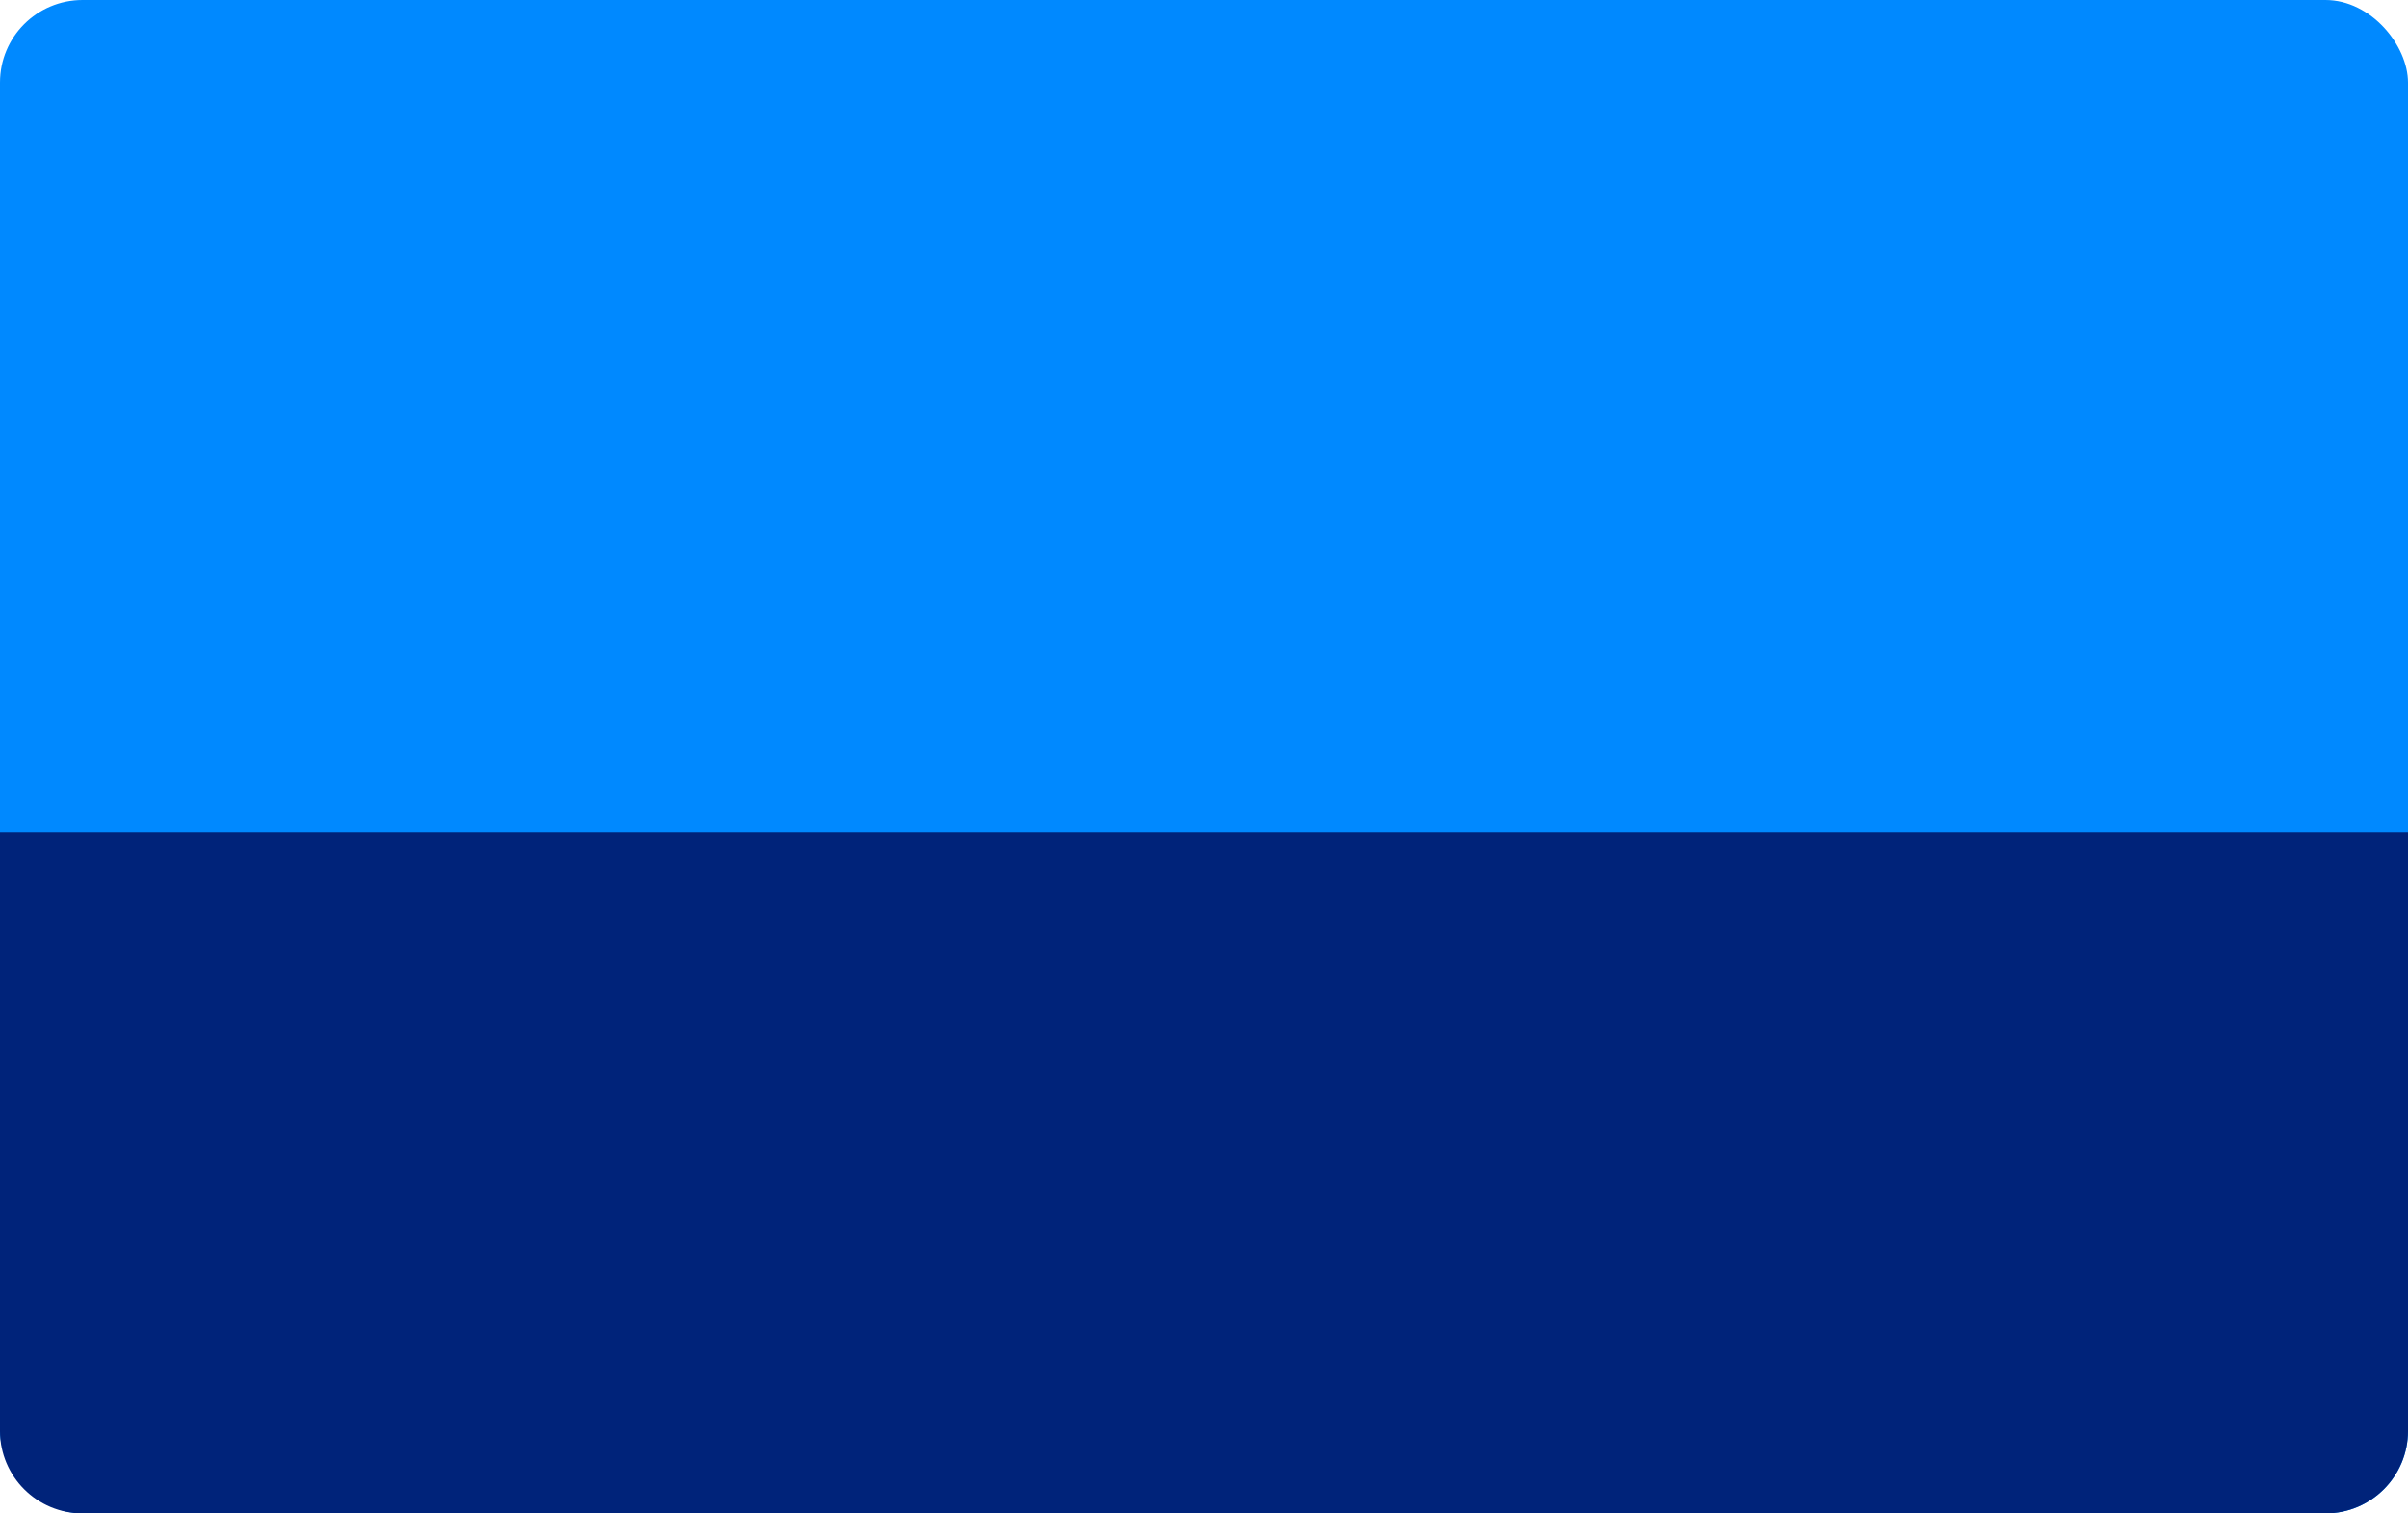 <?xml version="1.0" encoding="UTF-8" standalone="no"?>
<svg
   xmlns:dc="http://purl.org/dc/elements/1.1/"
   xmlns:cc="http://creativecommons.org/ns#"
   xmlns:rdf="http://www.w3.org/1999/02/22-rdf-syntax-ns#"
   xmlns:svg="http://www.w3.org/2000/svg"
   xmlns="http://www.w3.org/2000/svg"
   id="svg33"
   version="1.1"
   fill="none"
   viewBox="0 0 350 220"
   height="220"
   width="350">
  <path
     d="m 0,95.795 h 350 v 87 c 0,6.627 -5.373,12 -12,12 H 12 c -6.627,0 -12,-5.373 -12,-12 z"
     fill="#234E70"
     id="path4-9"
     style="fill:#ffd600;fill-opacity:1" />
  <rect
     style="fill:#0089ff;fill-opacity:1"
     id="rect2"
     fill="#FBF8BE"
     rx="12"
     height="220"
     width="350" />
  <g
     id="g12"
     clip-path="url(#clip0_17_138)" />
  <defs
     id="defs31">
    <clipPath
       id="clip0_17_138">
      <rect
         id="rect28"
         transform="translate(282 26)"
         fill="white"
         height="30.392"
         width="50" />
    </clipPath>
    <path
       id="SVGID_1_"
       d="M80.4,123.2c2.3,7.4,4,14.9,6.2,16.5c6.8,4.9,20.5,0.4,28.6,6.2c7.7,5.6,5.9,24.5,13,25.4      c7.3,0.9,6.5-9.8,8.9-18.2c2.5-9.4,6.5-18.3,11.9-26.3c-3.4-4.5-7.5-8.4-12.1-11.6c-4.4-3.1-9.3-5.4-14.5-6.9      c-9.2-2.7-18.9-3.8-28.5-3.2l-0.5,0.1l0,0c-7.9,0.4-16.7,3.6-19.2-1.4C75.2,107.2,78,115.7,80.4,123.2" />
    <path
       id="SVGID_3_"
       d="M159.9,115.2c-4.3,3.3-8,7.2-11,11.7c-5.4,8-9.4,16.8-11.9,26.1l-0.1,0.5l0,0c-2.1,7.6-1.7,17-7.2,17.8      c3.6,0,12.5,0,20.4,0.1c7.8,0.1,15.4,0.8,17.6-0.8c6.8-4.9,6.7-19.4,14.8-25.2c3.7-2.7,9.7-2.3,15.3-1.9      c5.9,0.4,11.3,0.8,12.9-2.5c3.1-6.6-7.3-9.2-14.6-14.1c-8.2-5.2-15.4-11.8-21.3-19.5C169.4,109.2,164.4,111.8,159.9,115.2" />
    <path
       id="SVGID_5_"
       d="M104.6,42c-6.4,4.5-12.9,8.4-13.8,11c-2.6,8,6,19.6,2.9,29.1c-2.9,9-21.5,13.2-20.1,20.2      c1.4,7.2,11.4,3.2,20.1,2.8c9.7-0.6,19.4,0.5,28.7,3.2c3.2-4.6,5.7-9.7,7.3-15.1c1.6-5.2,2.3-10.6,2.1-16      c-0.3-9.6-2.3-19.1-5.7-28.1l-0.3-0.5l0,0c-2.8-7.4-8.6-14.8-4.6-18.7C118.3,32.2,111.1,37.5,104.6,42" />
    <path
       id="SVGID_7_"
       d="M189.2,62.6c-7.5,6.1-16,10.9-25.1,14.2c0.1,5.6,1.1,11.2,2.9,16.5c1.8,5.1,4.4,9.9,7.7,14.1      c5.9,7.6,13.1,14.2,21.2,19.4l0.4,0.3l0,0c6.6,4.3,15.6,6.9,14.7,12.4c1.1-3.4,3.9-11.9,6.4-19.4c2.5-7.4,5.5-14.4,4.7-17      c-2.6-8-16.4-12.3-19.4-21.8c-2.9-9,9.6-23.3,4.4-28.1c-0.9-0.9-2.1-1.4-3.3-1.4C199.4,51.6,194.7,58.3,189.2,62.6" />
    <path
       id="SVGID_9_"
       d="M122.5,29.2c-6.4,3.6,0.5,11.8,3.5,20c3.5,9,5.5,18.6,5.8,28.2c5.4,1.6,10.9,2.4,16.6,2.3      c5.4-0.1,10.7-1.1,15.8-3c9-3.3,17.5-8.1,24.9-14.1l0.4-0.3l0,0c6.2-5,11.4-12.8,16.3-10.2c-2.9-2.1-10.1-7.3-16.5-12.1      s-12-9.7-14.7-9.7c-8.4,0-16.8,11.8-26.8,11.8c-8.6,0-17.3-13.4-23.5-13.4C123.7,28.7,123,28.9,122.5,29.2" />
    <path
       id="SVGID_11_"
       d="M122.5,29.2c-1.6,0.8-2.7,2.5-2.6,4.3l0,0c0,4.2,4,9.9,6.1,15.6c3.5,9,5.5,18.6,5.8,28.3      c5.4,1.6,10.9,2.4,16.6,2.3c5.4-0.1,10.7-1.1,15.8-3c9-3.3,17.5-8.1,24.9-14.1l0.4-0.3l0,0c6.2-5,11.4-12.8,16.3-10.2      c-2.9-2.1-10.1-7.3-16.5-12.1s-12-9.7-14.7-9.7c-8.4,0-16.8,11.8-26.8,11.8c-8.6,0-17.3-13.4-23.5-13.4      C123.7,28.7,123,28.9,122.5,29.2" />
    <path
       id="SVGID_14_"
       d="M104.6,42c-6.4,4.5-12.9,8.4-13.8,11c-2.6,8,6,19.6,2.9,29.1c-2.9,9-21.5,13.2-20.1,20.2      c1.4,7.2,11.4,3.2,20.1,2.8c9.7-0.6,19.4,0.5,28.7,3.2c3.2-4.6,5.7-9.7,7.3-15.1c1.6-5.2,2.3-10.6,2.1-16      c-0.3-9.6-2.3-19.1-5.7-28.1l-0.3-0.5l0,0c-2.8-7.4-8.6-14.8-4.6-18.7C118.3,32.2,111.1,37.5,104.6,42" />
    <path
       id="SVGID_17_"
       d="M74.1,103.8c1.1,3.4,3.9,11.9,6.2,19.5c2.3,7.4,4,14.9,6.2,16.5c6.8,4.9,20.5,0.4,28.6,6.2      c7.7,5.6,5.9,24.5,13,25.4c0.3,0,0.5,0,0.8,0h0.1c6.4,0,5.8-10.2,8.1-18.2c2.5-9.4,6.5-18.3,11.9-26.3      c-3.4-4.5-7.5-8.4-12.1-11.6c-4.4-3.1-9.3-5.4-14.5-6.9c-9.2-2.7-18.9-3.8-28.5-3.2l-0.5,0.1l0,0      C85.4,105.5,76.6,108.8,74.1,103.8z" />
    <path
       id="SVGID_20_"
       d="M159.9,115.2c-4.3,3.3-8,7.2-11,11.7c-5.4,8-9.4,16.8-11.9,26.1l-0.1,0.5l0,0c-2.1,7.6-1.7,17-7.2,17.8      c3.6,0,12.5,0,20.4,0.1c3.6,0.1,7.2,0.2,10.3,0.2h0.7c3.1,0,5.5-0.2,6.6-1c6.8-4.9,6.7-19.4,14.8-25.2c3.7-2.7,9.7-2.3,15.3-1.9      c5.9,0.4,11.3,0.8,12.9-2.5c0.3-0.7,0.5-1.5,0.6-2.2v-0.1c0-5-8.8-7.5-15.1-11.8c-8.2-5.2-15.4-11.8-21.3-19.5      C169.4,109.2,164.4,111.9,159.9,115.2" />
    <path
       id="SVGID_23_"
       d="M189.2,62.6c-7.5,6.1-16,10.9-25.1,14.2c0.1,5.6,1.1,11.2,2.9,16.5c1.8,5.1,4.4,9.9,7.7,14.1      c5.9,7.6,13.1,14.2,21.2,19.4l0.4,0.3l0,0c6.6,4.3,15.6,6.9,14.7,12.4c1.1-3.4,3.9-11.9,6.4-19.4c2.5-7.4,5.5-14.4,4.7-17      c-2.6-8-16.4-12.3-19.4-21.8c-2.9-9,9.6-23.3,4.4-28.1c-0.9-0.9-2.1-1.4-3.3-1.4C199.4,51.6,194.7,58.3,189.2,62.6" />
  </defs>
  <path
     style="fill:#00237a;fill-opacity:1"
     id="path4"
     fill="#234E70"
     d="M0 121H350V208C350 214.627 344.627 220 338 220H12C5.373 220 0 214.627 0 208V121Z" />
  <style
     type="text/css"
     id="style1755">
	.st0{fill:#ABE1FA;}
	.st1{clip-path:url(#SVGID_2_);}
	.st2{fill:#006594;}
	.st3{fill:#FFE6CA;}
	.st4{clip-path:url(#SVGID_4_);}
	.st5{fill:#3678A8;}
	.st6{fill:#000034;}
	.st7{fill:#E0861B;}
	.st8{fill:#4A8ECC;}
	.st9{fill:#8B0304;}
	.st10{fill:#CA6C18;}
	.st11{fill:#007243;}
	.st12{fill:#ED1D24;}
	.st13{fill:#CE8A14;}
	.st14{fill:#276A9B;}
	.st15{fill:#DC651E;}
	.st16{fill:#0072BC;}
	.st17{fill:#C4161C;}
	.st18{fill:#F7941E;}
	.st19{fill:#2E3092;}
	.st20{fill:#D78817;}
	.st21{fill:#030F50;}
	.st22{fill:#2D7D2F;}
	.st23{fill:#DB521F;}
	.st24{fill:#FAA61A;}
	.st25{fill:#9E0B0F;}
	.st26{fill:#232176;}
	.st27{fill:#D191C0;}
	.st28{fill:#985006;}
	.st29{fill:#2F631C;}
	.st30{fill:#FCC8AC;}
	.st31{clip-path:url(#SVGID_6_);}
	.st32{fill:#B4DDC1;}
	.st33{clip-path:url(#SVGID_8_);}
	.st34{fill:#004521;}
	.st35{clip-path:url(#SVGID_10_);}
	.st36{fill:#52C6D8;}
	.st37{clip-path:url(#SVGID_12_);}
	.st38{fill:url(#SVGID_13_);}
	.st39{clip-path:url(#SVGID_15_);}
	.st40{fill:url(#SVGID_16_);}
	.st41{clip-path:url(#SVGID_18_);}
	.st42{fill:url(#SVGID_19_);}
	.st43{clip-path:url(#SVGID_21_);}
	.st44{fill:url(#SVGID_22_);}
	.st45{clip-path:url(#SVGID_24_);}
	.st46{fill:url(#SVGID_25_);}
	.st47{fill:#010101;}
	.st48{fill:none;}
</style>
</svg>
